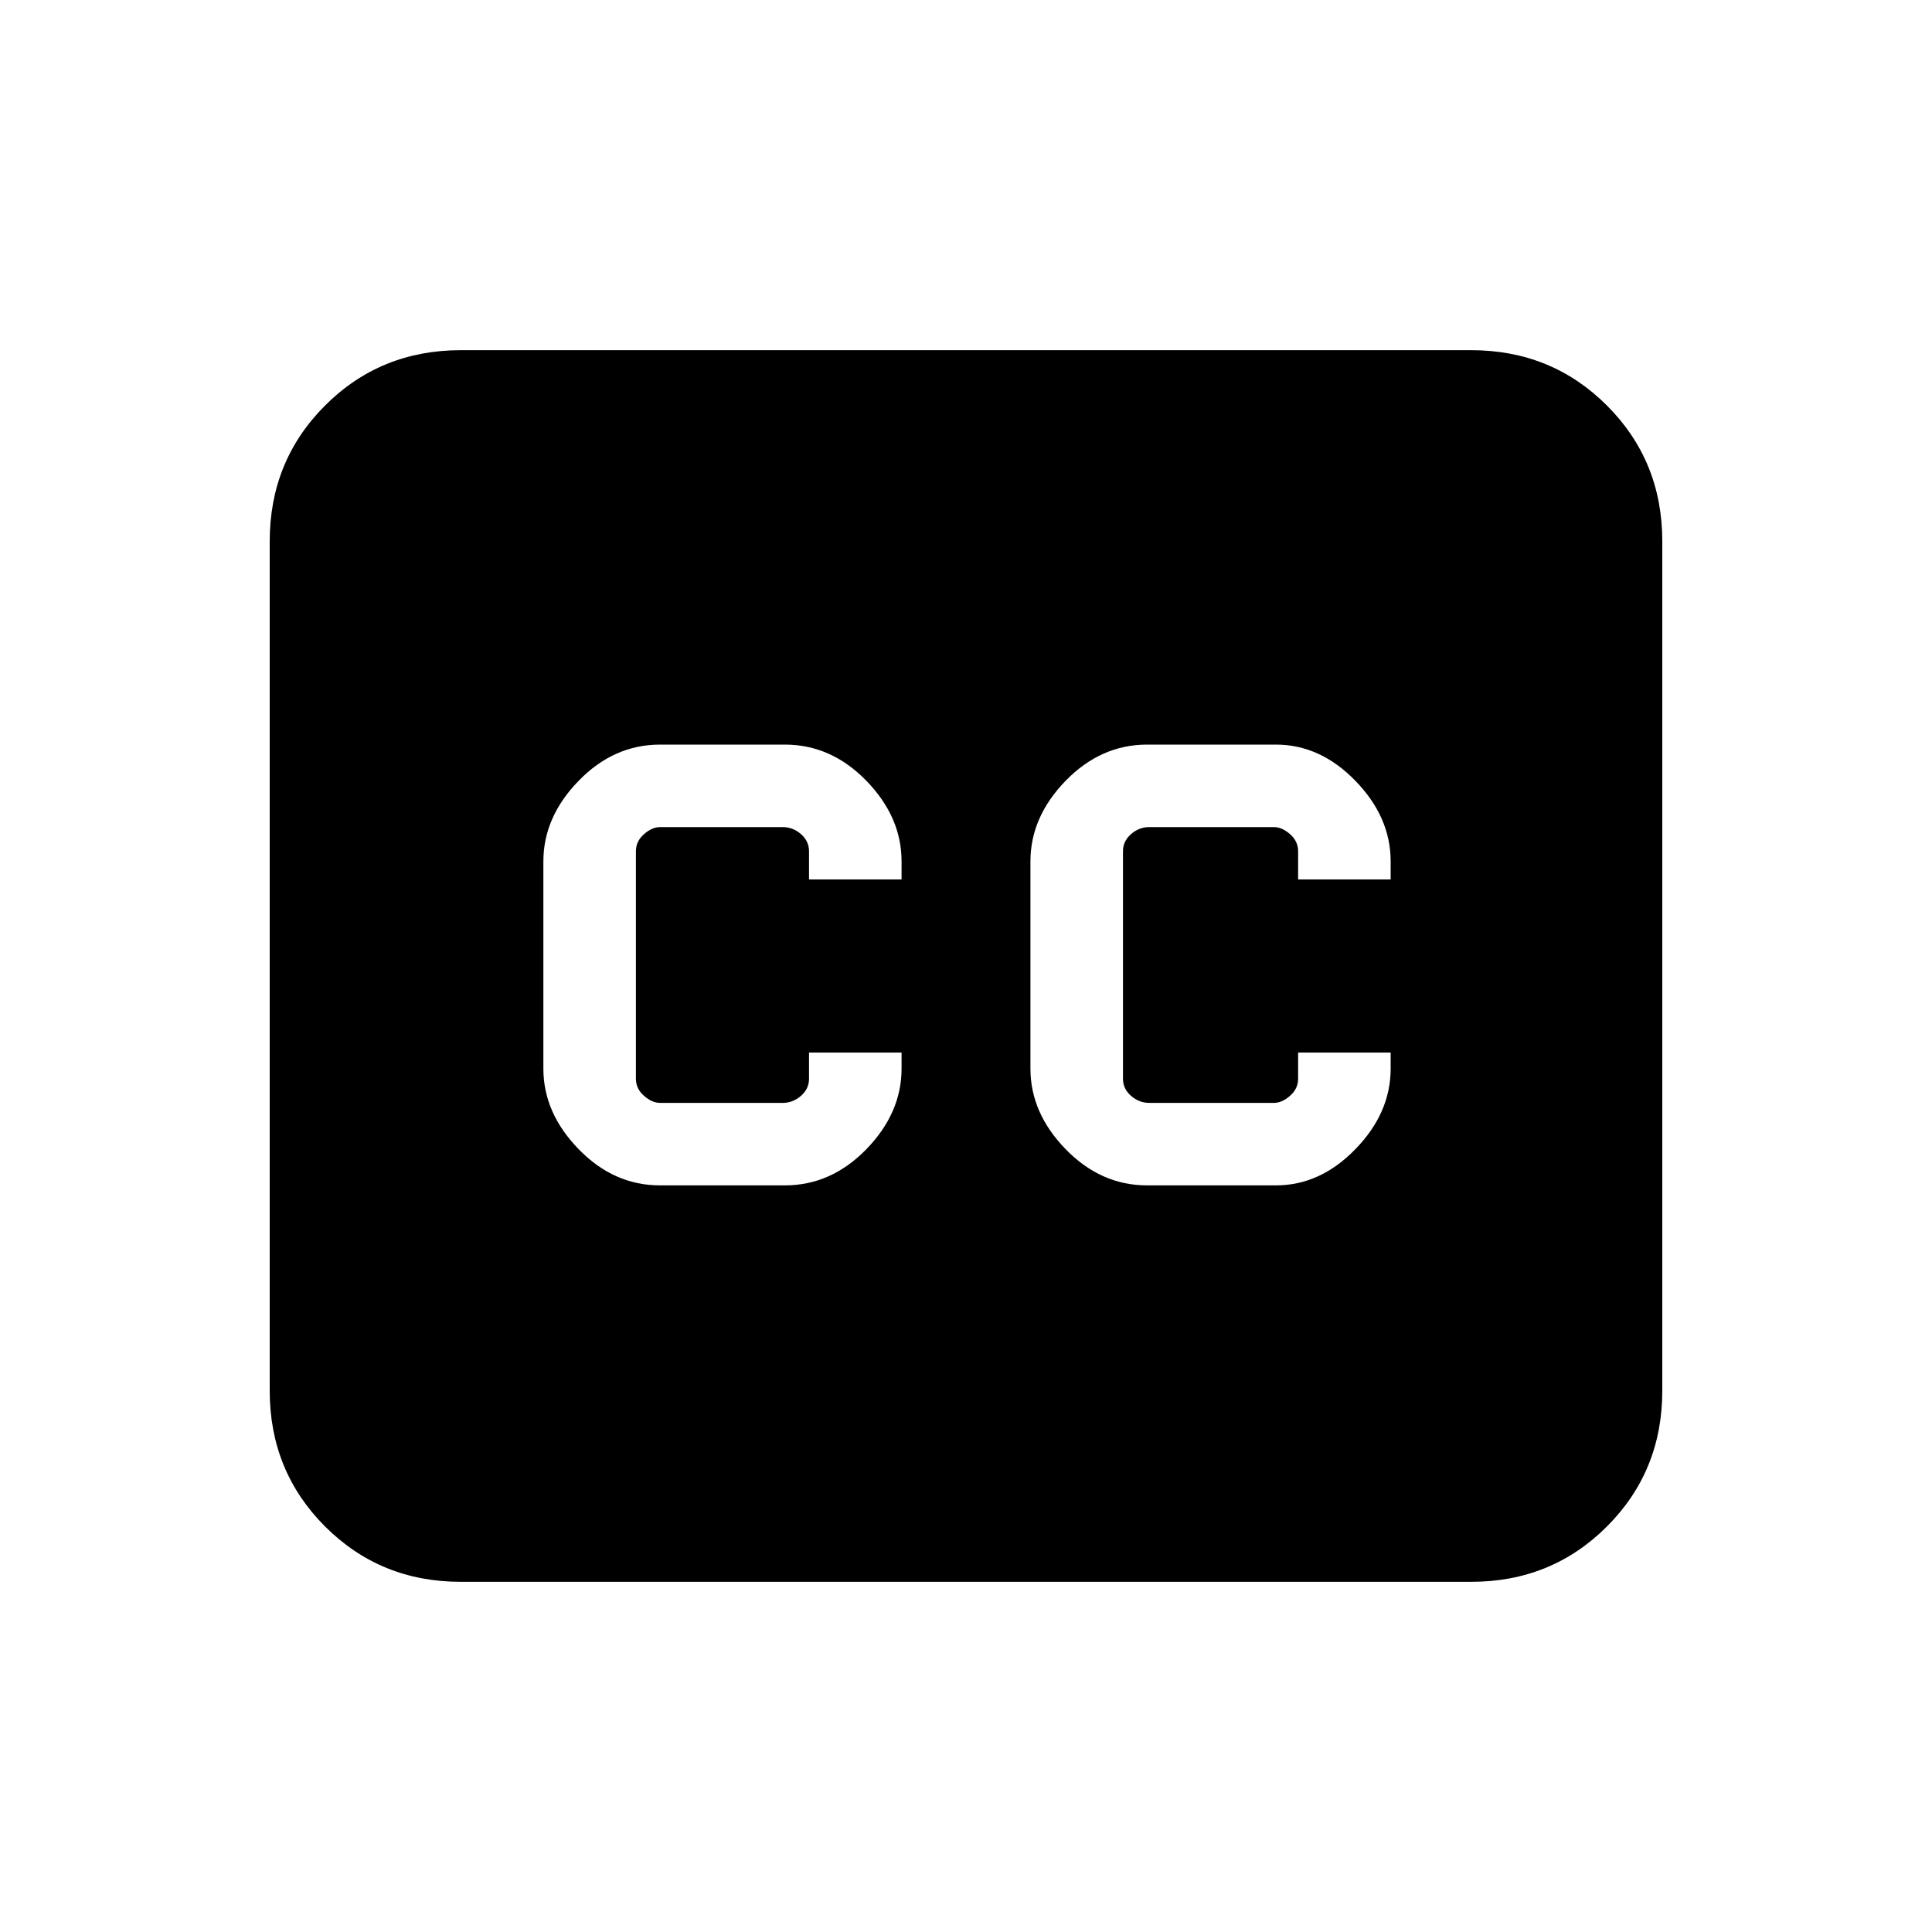 <svg xmlns="http://www.w3.org/2000/svg" height="20" width="20"><path d="M4.771 16.375q-.833 0-1.406-.573t-.573-1.406V5.604q0-.833.573-1.406t1.406-.573h10.458q.833 0 1.406.573t.573 1.406v8.792q0 .833-.573 1.406t-1.406.573Zm2.062-4.104h1.292q.479 0 .844-.375.364-.375.364-.834v-.166h-.958v.271q0 .104-.083.177-.084.073-.188.073H6.833q-.083 0-.166-.073-.084-.073-.084-.177V8.812q0-.104.084-.177.083-.073.166-.073h1.271q.104 0 .188.073.083.073.083.177v.292h.958v-.187q0-.459-.364-.834-.365-.375-.844-.375H6.833q-.479 0-.843.375-.365.375-.365.834v2.145q0 .459.365.834.364.375.843.375Zm5.042 0h1.333q.459 0 .823-.375.365-.375.365-.834v-.166h-.958v.271q0 .104-.084.177-.083.073-.166.073h-1.292q-.104 0-.188-.073-.083-.073-.083-.177V8.812q0-.104.083-.177.084-.073.188-.073h1.292q.083 0 .166.073.084.073.084.177v.292h.958v-.187q0-.459-.365-.834-.364-.375-.823-.375h-1.333q-.479 0-.844.375-.364.375-.364.834v2.145q0 .459.364.834.365.375.844.375Z"/></svg>